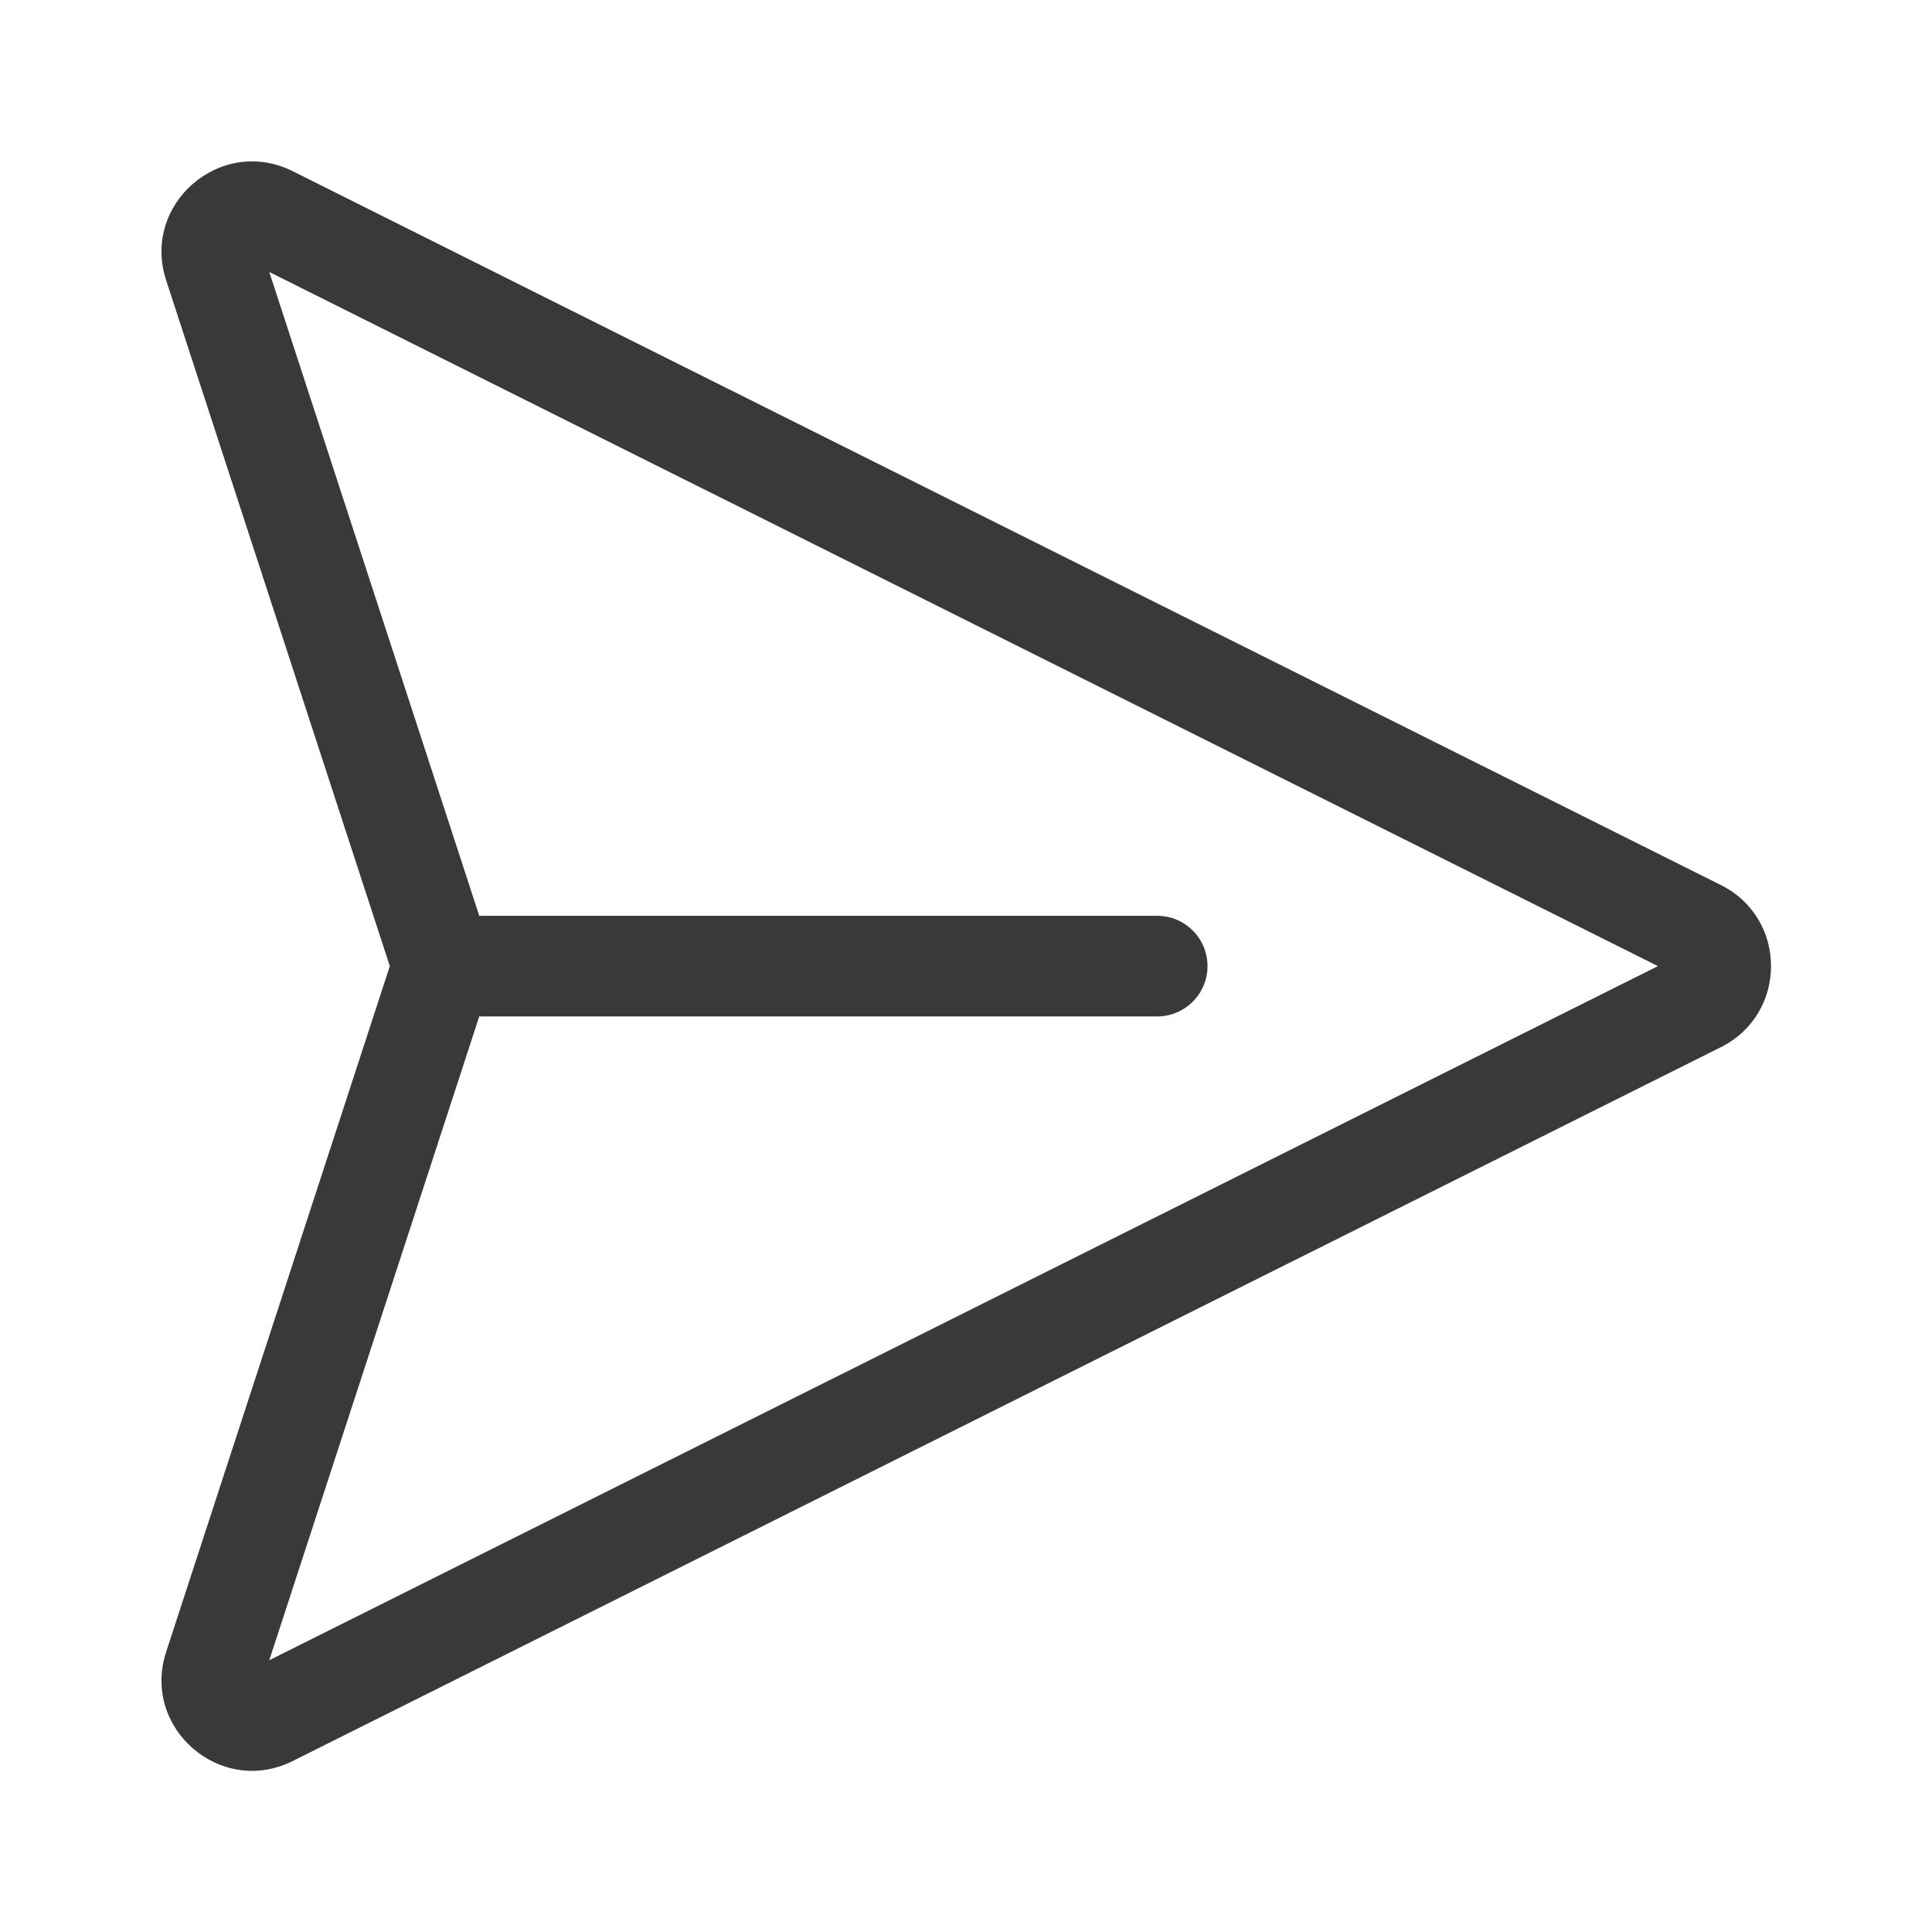 <svg xmlns="http://www.w3.org/2000/svg" width="48" height="48" viewBox="0 0 48 48" fill="#393939">
<path d="M4.128 6.964C3.508 5.065 5.486 3.361 7.273 4.254L42.757 21.99C44.415 22.819 44.415 25.186 42.757 26.015L7.273 43.752C5.486 44.645 3.508 42.94 4.128 41.041L9.685 24.003L4.128 6.964ZM11.907 25.253L6.69 41.248L41.191 24.003L6.69 6.757L11.907 22.753H28.75C29.441 22.753 30 23.312 30 24.003C30 24.693 29.441 25.253 28.75 25.253H11.907Z" fill="#393939"/>
</svg>